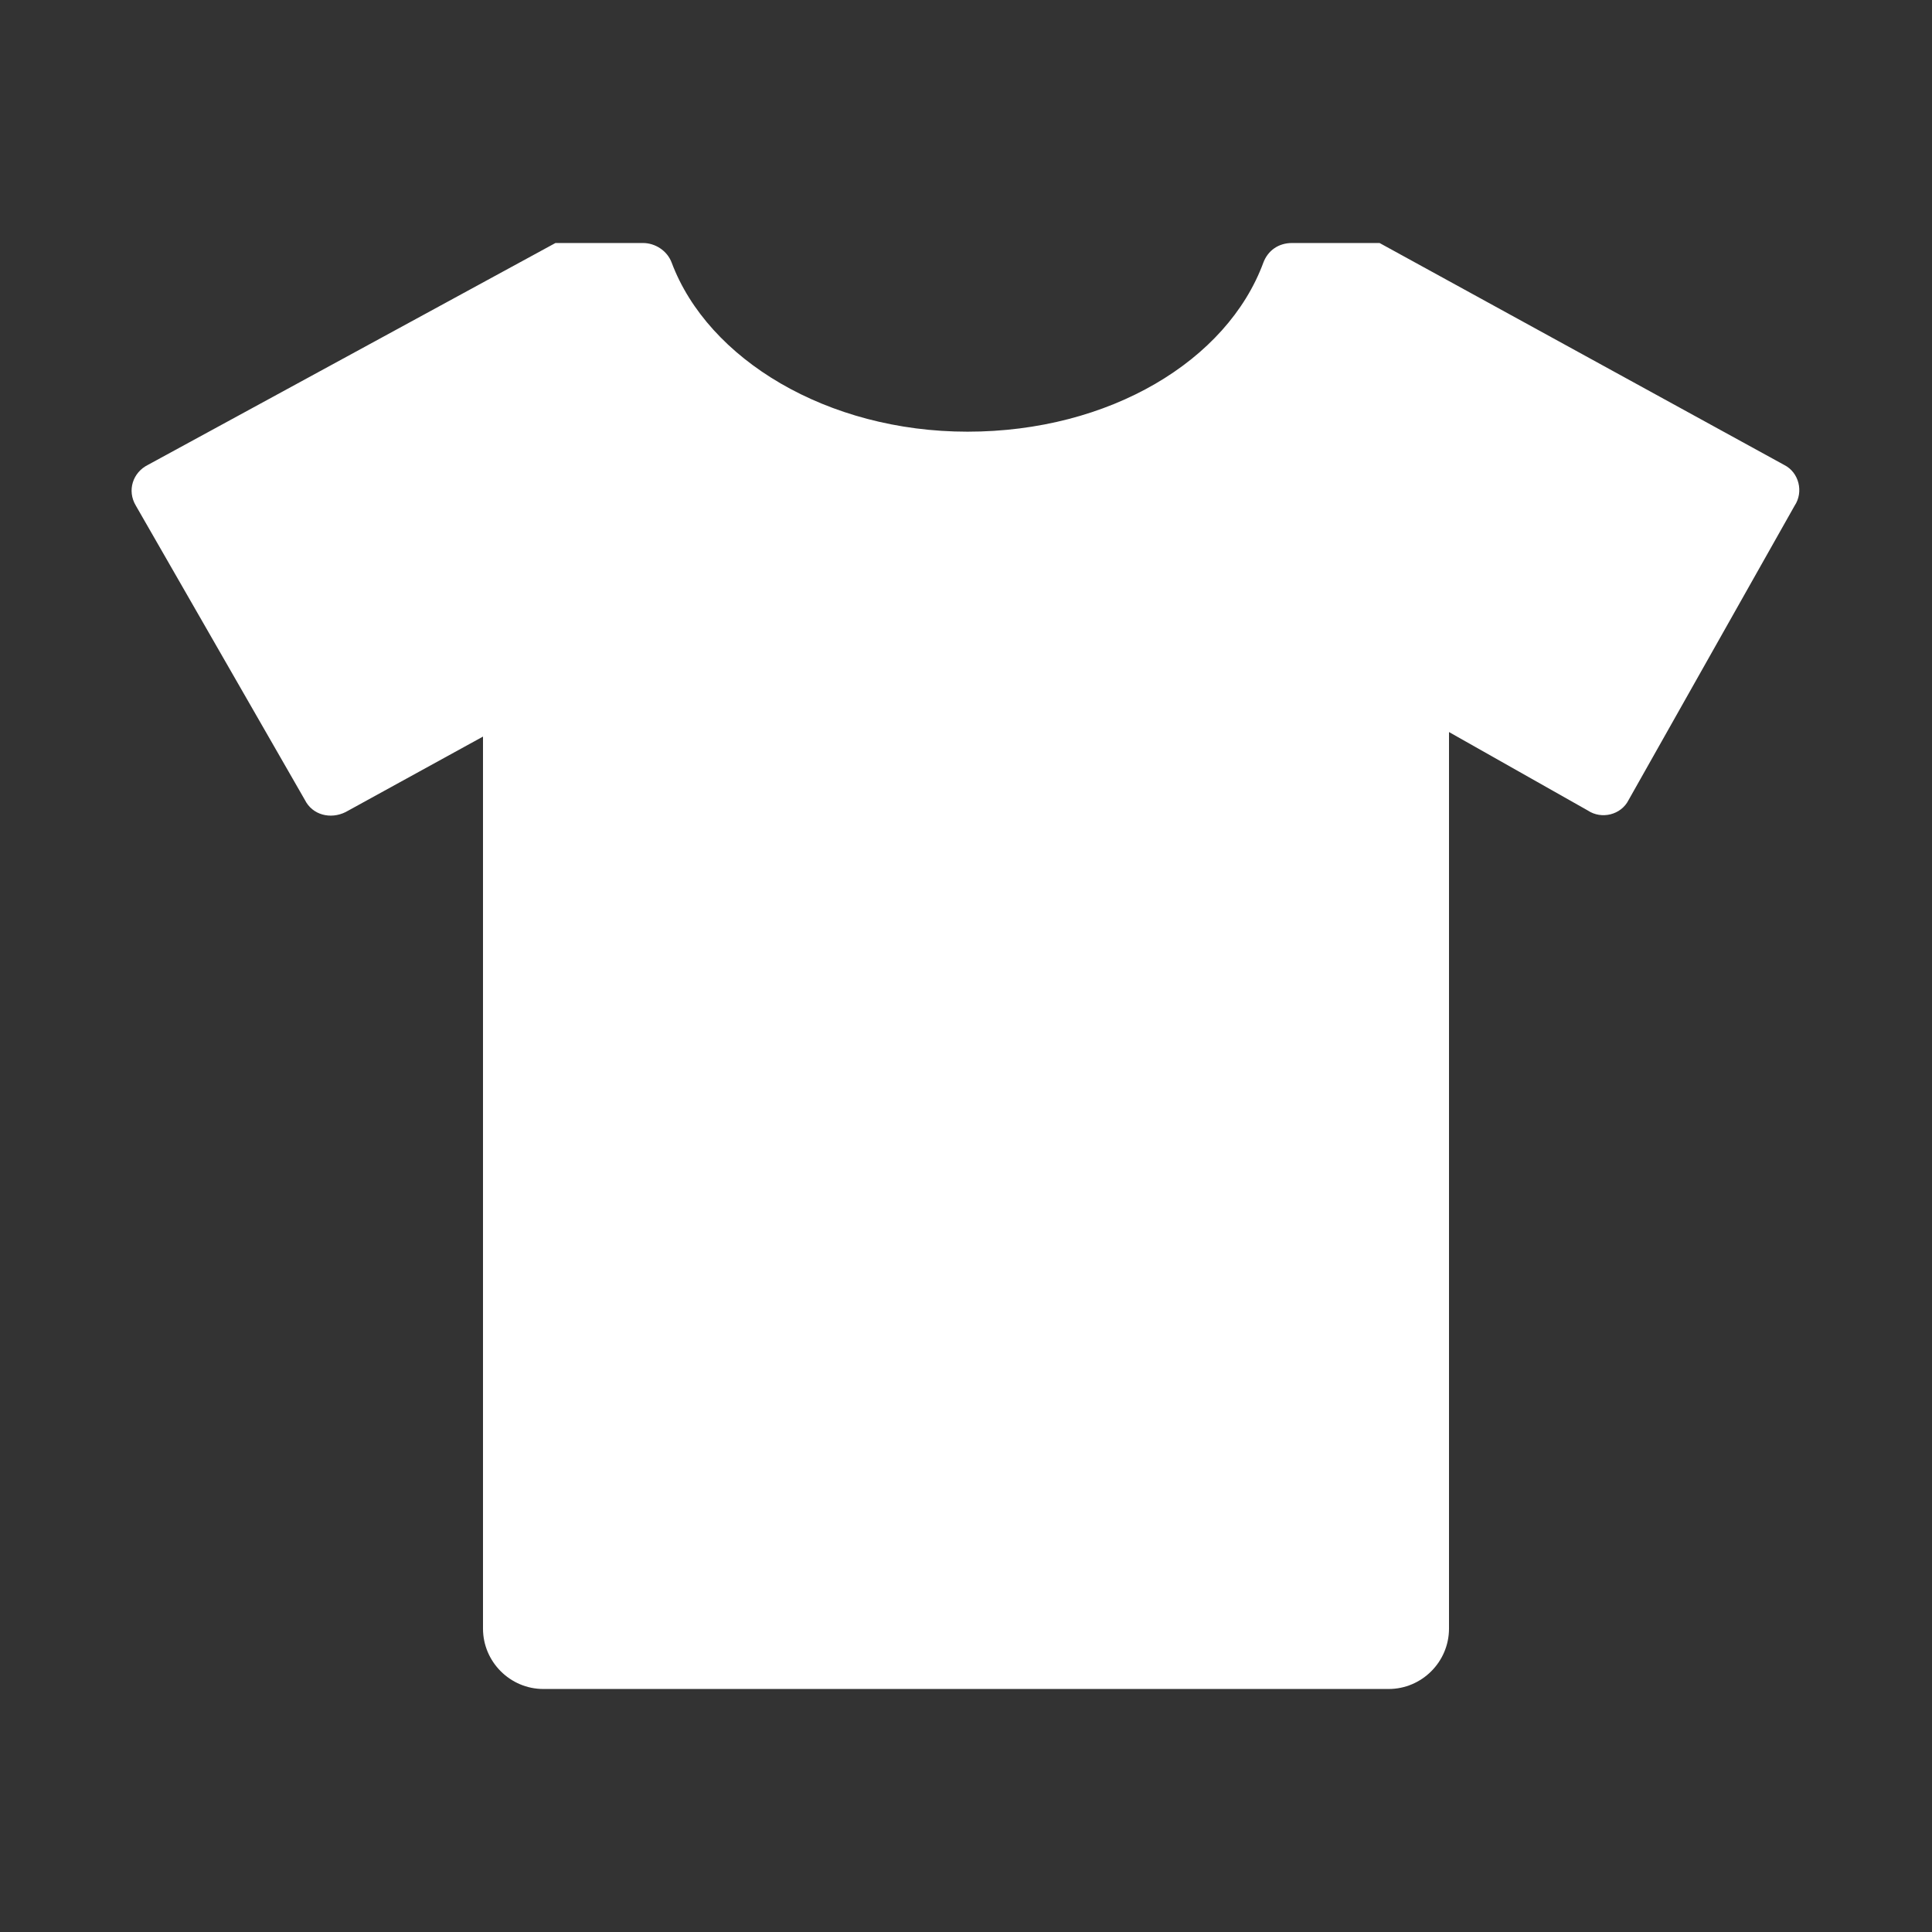 <svg t="1684833546585" class="icon" viewBox="0 0 1024 1024" version="1.1" xmlns="http://www.w3.org/2000/svg" p-id="5294" width="200" height="200"><rect x="0" y="0" width="1024" height="1024" fill="#333333" stroke="none"/><path d="M768 388v475.2c0 17.6-14.4 32-32 32H288c-17.6 0-32-14.4-32-32V390.4l-72.8 40c-8 4-17.6 1.6-21.6-6.4L72 268c-4.8-8-1.6-17.6 6.4-21.6l216-117.6h46.4c6.4 0 12.8 4 15.2 10.4 19.2 51.2 82.4 89.6 156.8 89.6 75.2 0 137.6-37.6 156.8-89.6 2.4-6.4 8-10.4 15.2-10.4h46.4l214.4 117.6c8 4 10.4 14.4 5.6 21.6l-88 156c-4 8-14.4 10.4-21.6 5.6L768 388z" p-id="5295" fill="#ffffff"></path></svg>